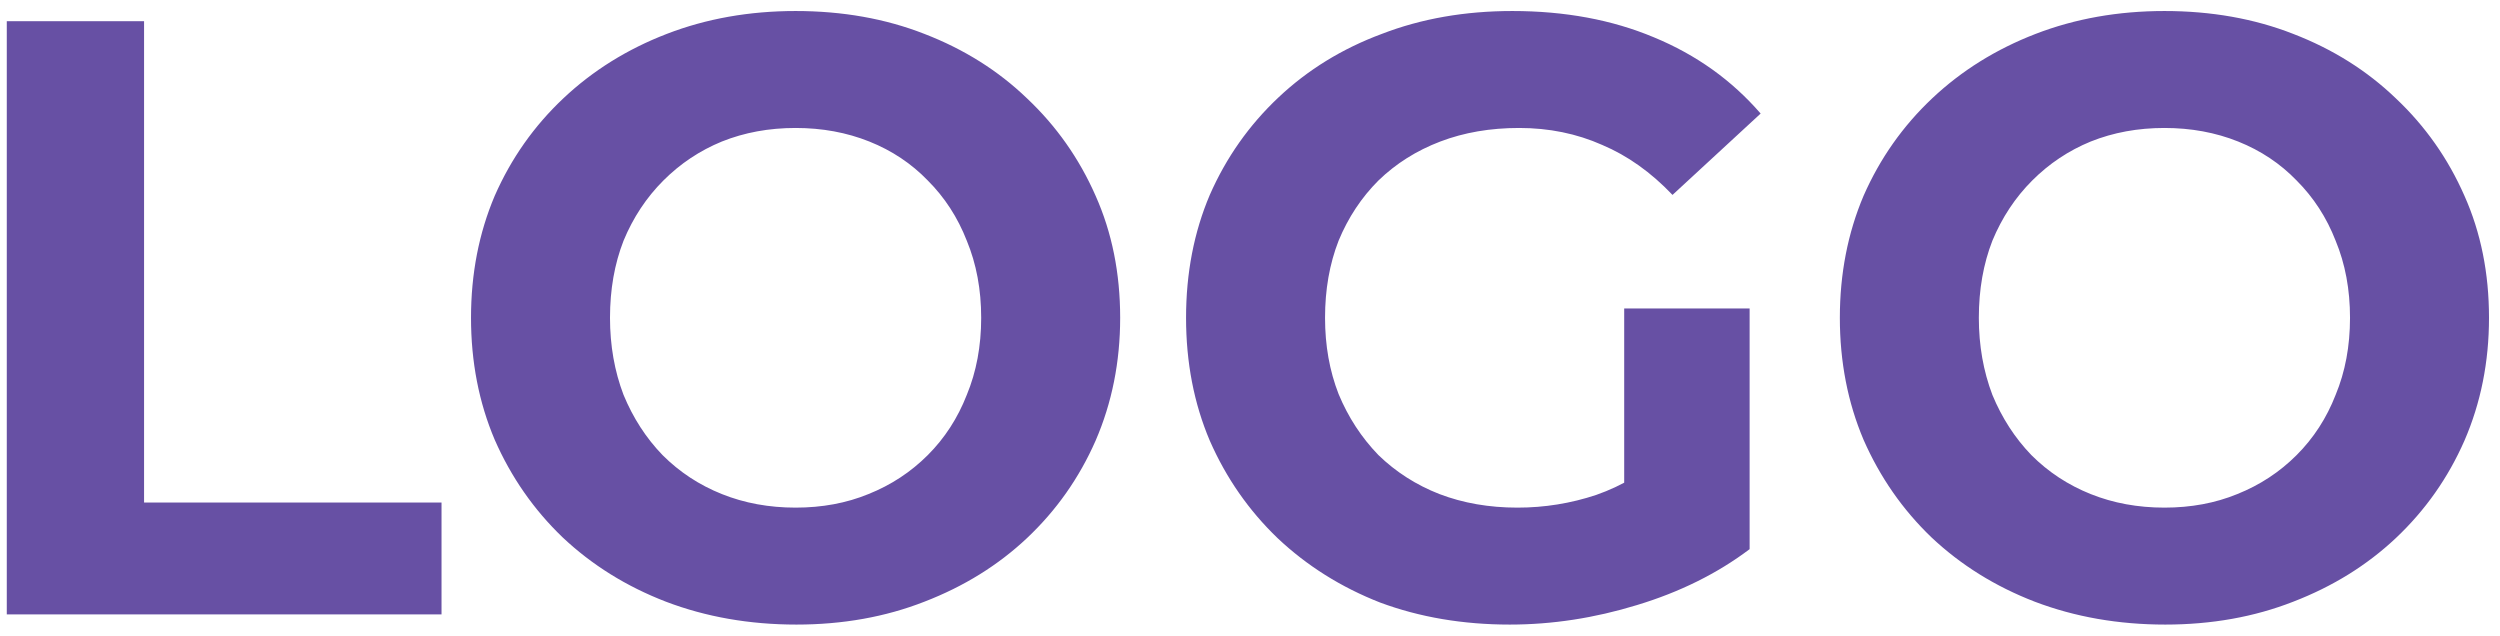 <svg width="118" height="30" viewBox="0 0 118 30" fill="none" xmlns="http://www.w3.org/2000/svg">
<path d="M0.32 29V1H6.8V23.72H20.84V29H0.32ZM37.592 29.48C35.379 29.48 33.325 29.12 31.432 28.4C29.565 27.68 27.939 26.667 26.552 25.36C25.192 24.053 24.125 22.52 23.352 20.76C22.605 19 22.232 17.08 22.232 15C22.232 12.92 22.605 11 23.352 9.24C24.125 7.48 25.205 5.947 26.592 4.64C27.979 3.333 29.605 2.32 31.472 1.6C33.339 0.88 35.365 0.52 37.552 0.52C39.765 0.52 41.792 0.88 43.632 1.6C45.498 2.32 47.112 3.333 48.472 4.64C49.858 5.947 50.938 7.48 51.712 9.24C52.485 10.973 52.872 12.893 52.872 15C52.872 17.08 52.485 19.013 51.712 20.8C50.938 22.56 49.858 24.093 48.472 25.4C47.112 26.68 45.498 27.68 43.632 28.4C41.792 29.12 39.779 29.48 37.592 29.48ZM37.552 23.96C38.805 23.96 39.952 23.747 40.992 23.32C42.059 22.893 42.992 22.28 43.792 21.48C44.592 20.68 45.205 19.733 45.632 18.64C46.085 17.547 46.312 16.333 46.312 15C46.312 13.667 46.085 12.453 45.632 11.36C45.205 10.267 44.592 9.32 43.792 8.52C43.019 7.72 42.099 7.107 41.032 6.68C39.965 6.253 38.805 6.04 37.552 6.04C36.298 6.04 35.139 6.253 34.072 6.68C33.032 7.107 32.112 7.72 31.312 8.52C30.512 9.32 29.885 10.267 29.432 11.36C29.005 12.453 28.792 13.667 28.792 15C28.792 16.307 29.005 17.52 29.432 18.64C29.885 19.733 30.498 20.68 31.272 21.48C32.072 22.28 33.005 22.893 34.072 23.32C35.139 23.747 36.298 23.96 37.552 23.96ZM71.262 29.48C69.049 29.48 67.008 29.133 65.142 28.44C63.302 27.72 61.688 26.707 60.302 25.4C58.942 24.093 57.875 22.56 57.102 20.8C56.355 19.04 55.982 17.107 55.982 15C55.982 12.893 56.355 10.96 57.102 9.2C57.875 7.44 58.955 5.907 60.342 4.6C61.728 3.293 63.355 2.293 65.222 1.6C67.088 0.88 69.142 0.52 71.382 0.52C73.862 0.52 76.088 0.933 78.062 1.76C80.062 2.587 81.742 3.787 83.102 5.36L78.942 9.2C77.928 8.133 76.822 7.347 75.622 6.84C74.422 6.307 73.115 6.04 71.702 6.04C70.342 6.04 69.102 6.253 67.982 6.68C66.862 7.107 65.888 7.72 65.062 8.52C64.262 9.32 63.635 10.267 63.182 11.36C62.755 12.453 62.542 13.667 62.542 15C62.542 16.307 62.755 17.507 63.182 18.6C63.635 19.693 64.262 20.653 65.062 21.48C65.888 22.28 66.849 22.893 67.942 23.32C69.062 23.747 70.288 23.96 71.622 23.96C72.902 23.96 74.142 23.76 75.342 23.36C76.569 22.933 77.755 22.227 78.902 21.24L82.582 25.92C81.062 27.067 79.288 27.947 77.262 28.56C75.262 29.173 73.262 29.48 71.262 29.48ZM76.662 25.08V14.56H82.582V25.92L76.662 25.08ZM102.201 29.48C99.988 29.48 97.935 29.12 96.041 28.4C94.175 27.68 92.548 26.667 91.161 25.36C89.801 24.053 88.735 22.52 87.961 20.76C87.215 19 86.841 17.08 86.841 15C86.841 12.92 87.215 11 87.961 9.24C88.735 7.48 89.815 5.947 91.201 4.64C92.588 3.333 94.215 2.32 96.081 1.6C97.948 0.88 99.975 0.52 102.161 0.52C104.375 0.52 106.401 0.88 108.241 1.6C110.108 2.32 111.721 3.333 113.081 4.64C114.468 5.947 115.548 7.48 116.321 9.24C117.095 10.973 117.481 12.893 117.481 15C117.481 17.08 117.095 19.013 116.321 20.8C115.548 22.56 114.468 24.093 113.081 25.4C111.721 26.68 110.108 27.68 108.241 28.4C106.401 29.12 104.388 29.48 102.201 29.48ZM102.161 23.96C103.415 23.96 104.561 23.747 105.601 23.32C106.668 22.893 107.601 22.28 108.401 21.48C109.201 20.68 109.815 19.733 110.241 18.64C110.695 17.547 110.921 16.333 110.921 15C110.921 13.667 110.695 12.453 110.241 11.36C109.815 10.267 109.201 9.32 108.401 8.52C107.628 7.72 106.708 7.107 105.641 6.68C104.575 6.253 103.415 6.04 102.161 6.04C100.908 6.04 99.748 6.253 98.681 6.68C97.641 7.107 96.721 7.72 95.921 8.52C95.121 9.32 94.495 10.267 94.041 11.36C93.615 12.453 93.401 13.667 93.401 15C93.401 16.307 93.615 17.52 94.041 18.64C94.495 19.733 95.108 20.68 95.881 21.48C96.681 22.28 97.615 22.893 98.681 23.32C99.748 23.747 100.908 23.96 102.161 23.96Z" fill="#6750A4"/>
</svg>
